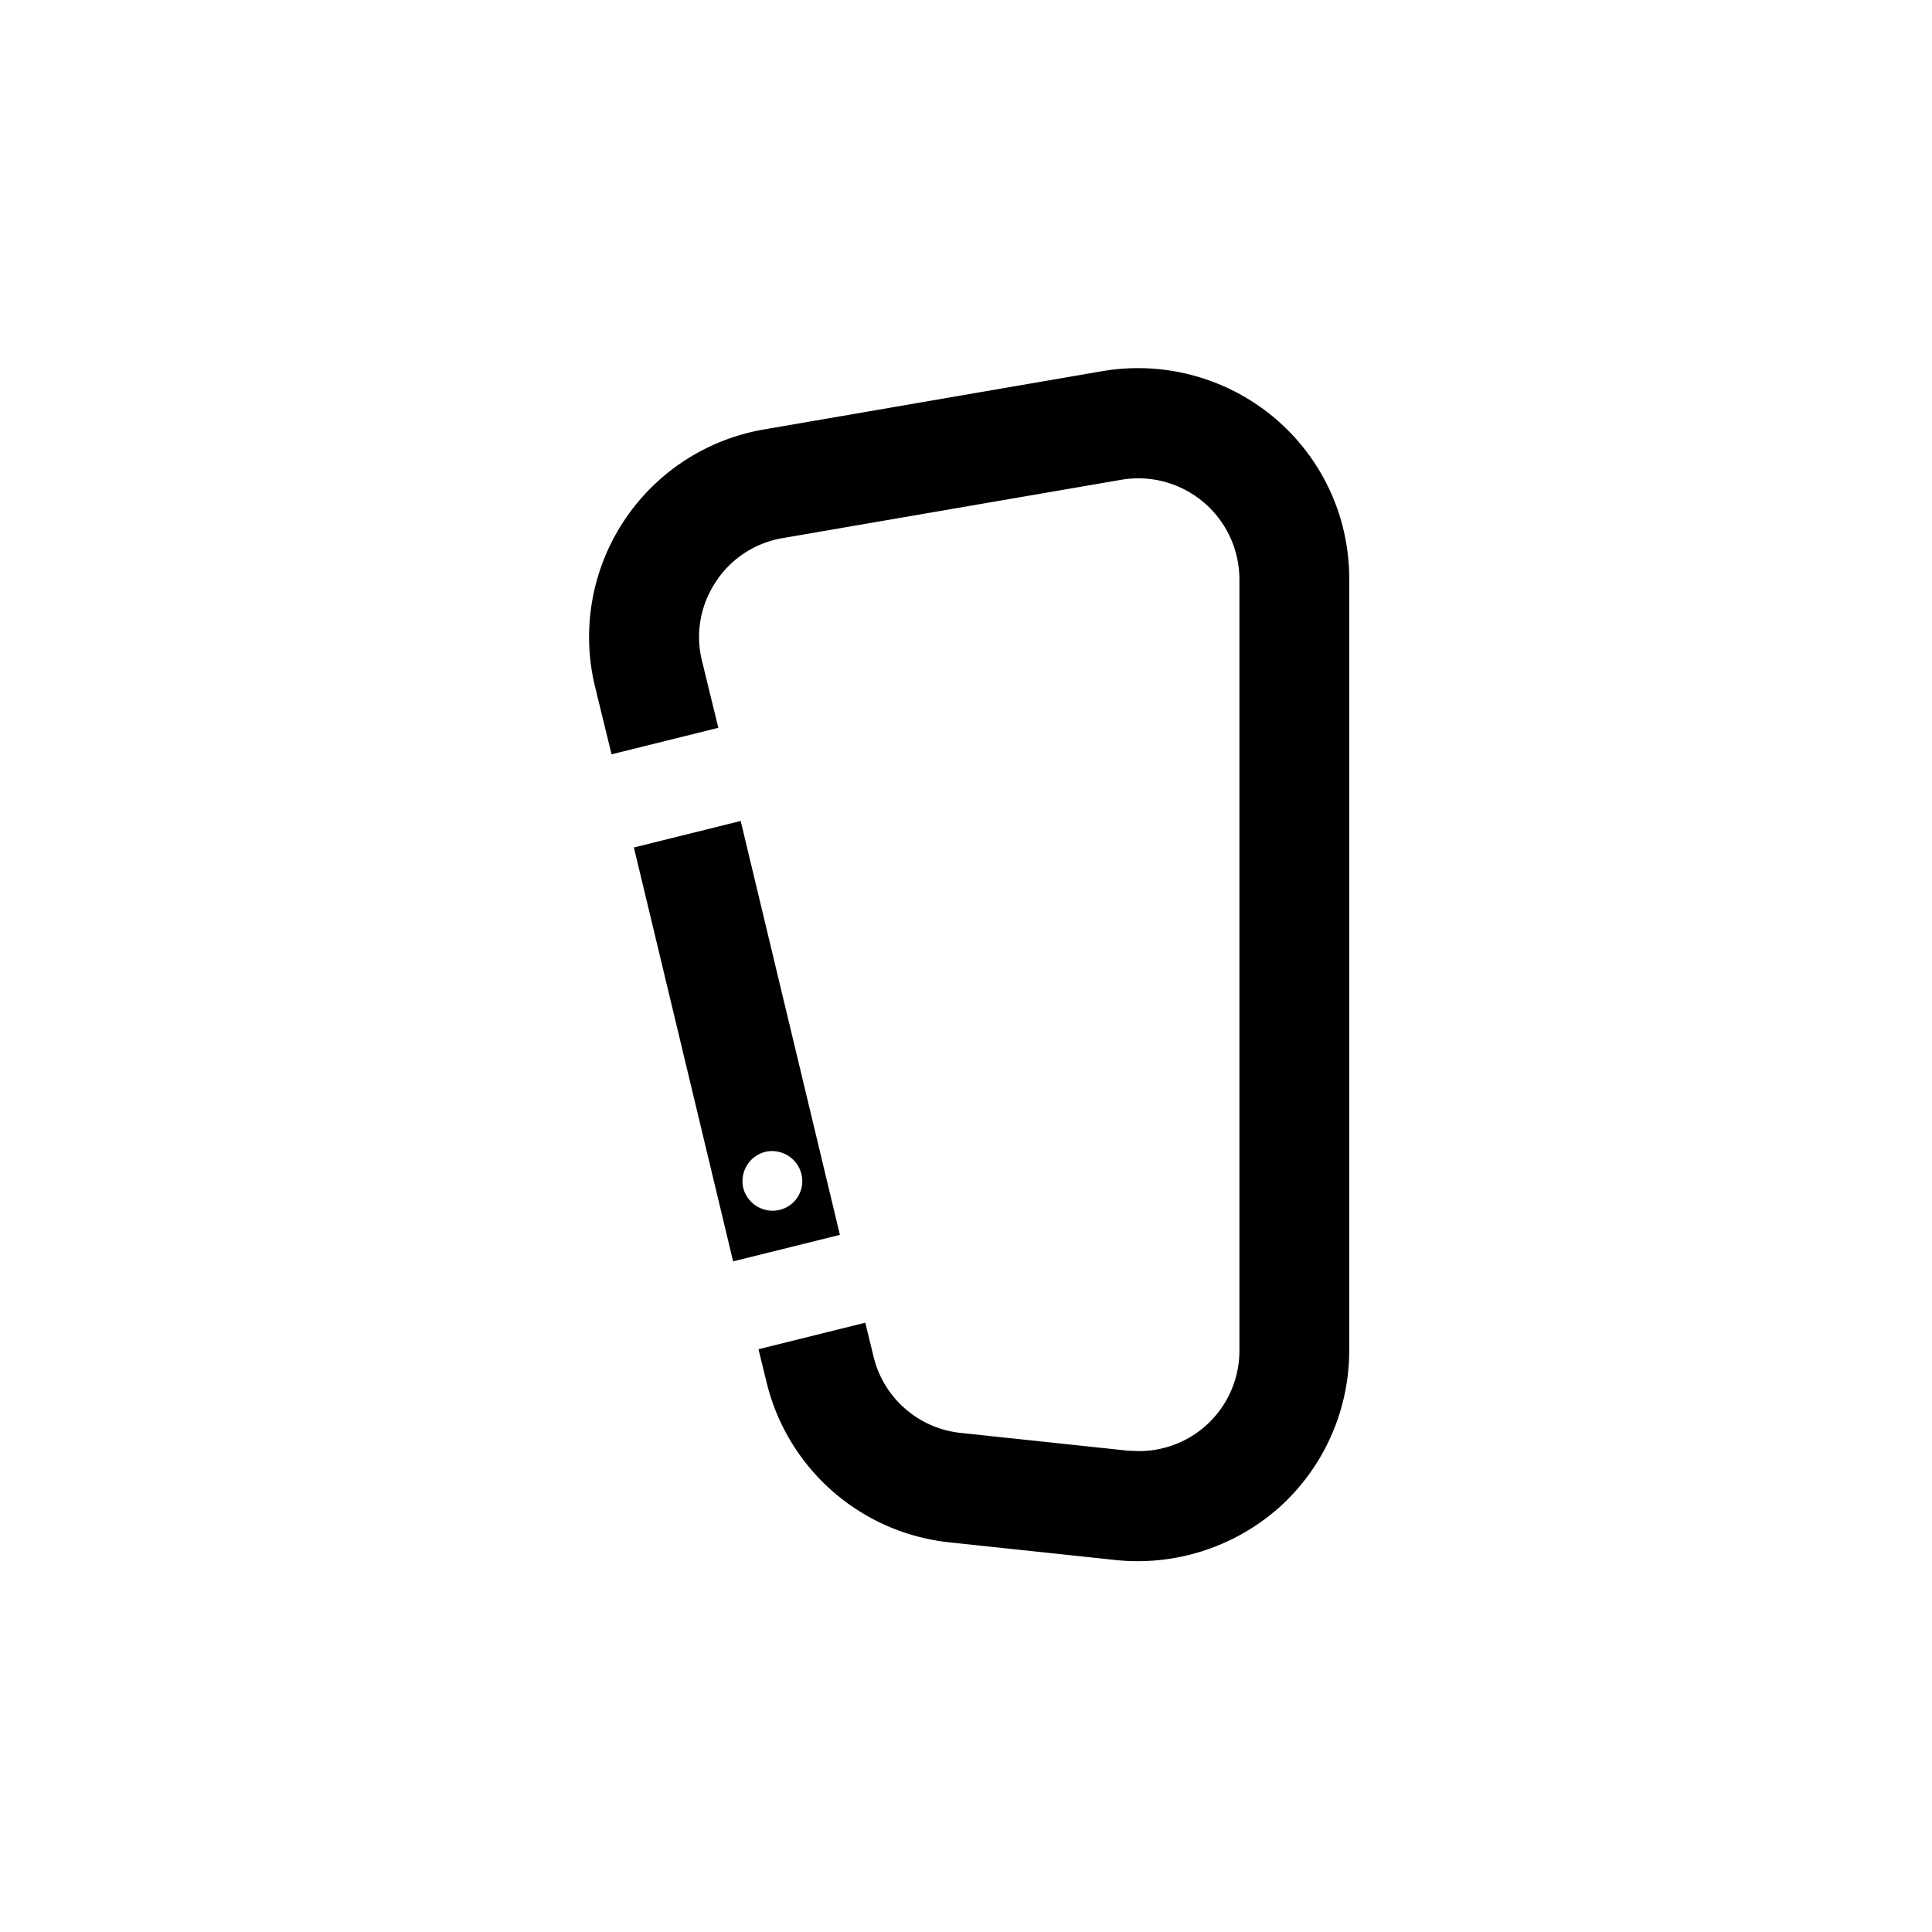 <svg xmlns="http://www.w3.org/2000/svg" viewBox="0 0 510.2 510.2"><path d="M336.5 110.3A56 56 0 0 0 291.2 98l-89.4 15.4a55.6 55.6 0 0 0-44.6 68.2l4.3 17.6 28.2-7-4.3-17.6a26.2 26.2 0 0 1 3.6-20.9c4-6.2 10.5-10.4 17.7-11.6l89.4-15.4a26.7 26.7 0 0 1 31.2 26.2v203.7a26.5 26.5 0 0 1-26.6 26.6l-2.8-.1-44.2-4.7a26.5 26.5 0 0 1-23-20.1l-2.2-9-28.2 7 2.2 9a55.7 55.7 0 0 0 48.2 42l44.2 4.7a56.3 56.3 0 0 0 43-14 55.7 55.7 0 0 0 18.4-41.4V152.8c0-16.4-7.2-31.9-19.8-42.5z"></path><path d="M195.6 216.8l-28.2 7 26.2 109.3 28.2-7-26.2-109.3zm10.3 102.7a8 8 0 0 1-9.6-5.7 8 8 0 0 1 5.7-9.6 8 8 0 0 1 9.6 5.7 7.8 7.8 0 0 1-5.7 9.6z"></path></svg>